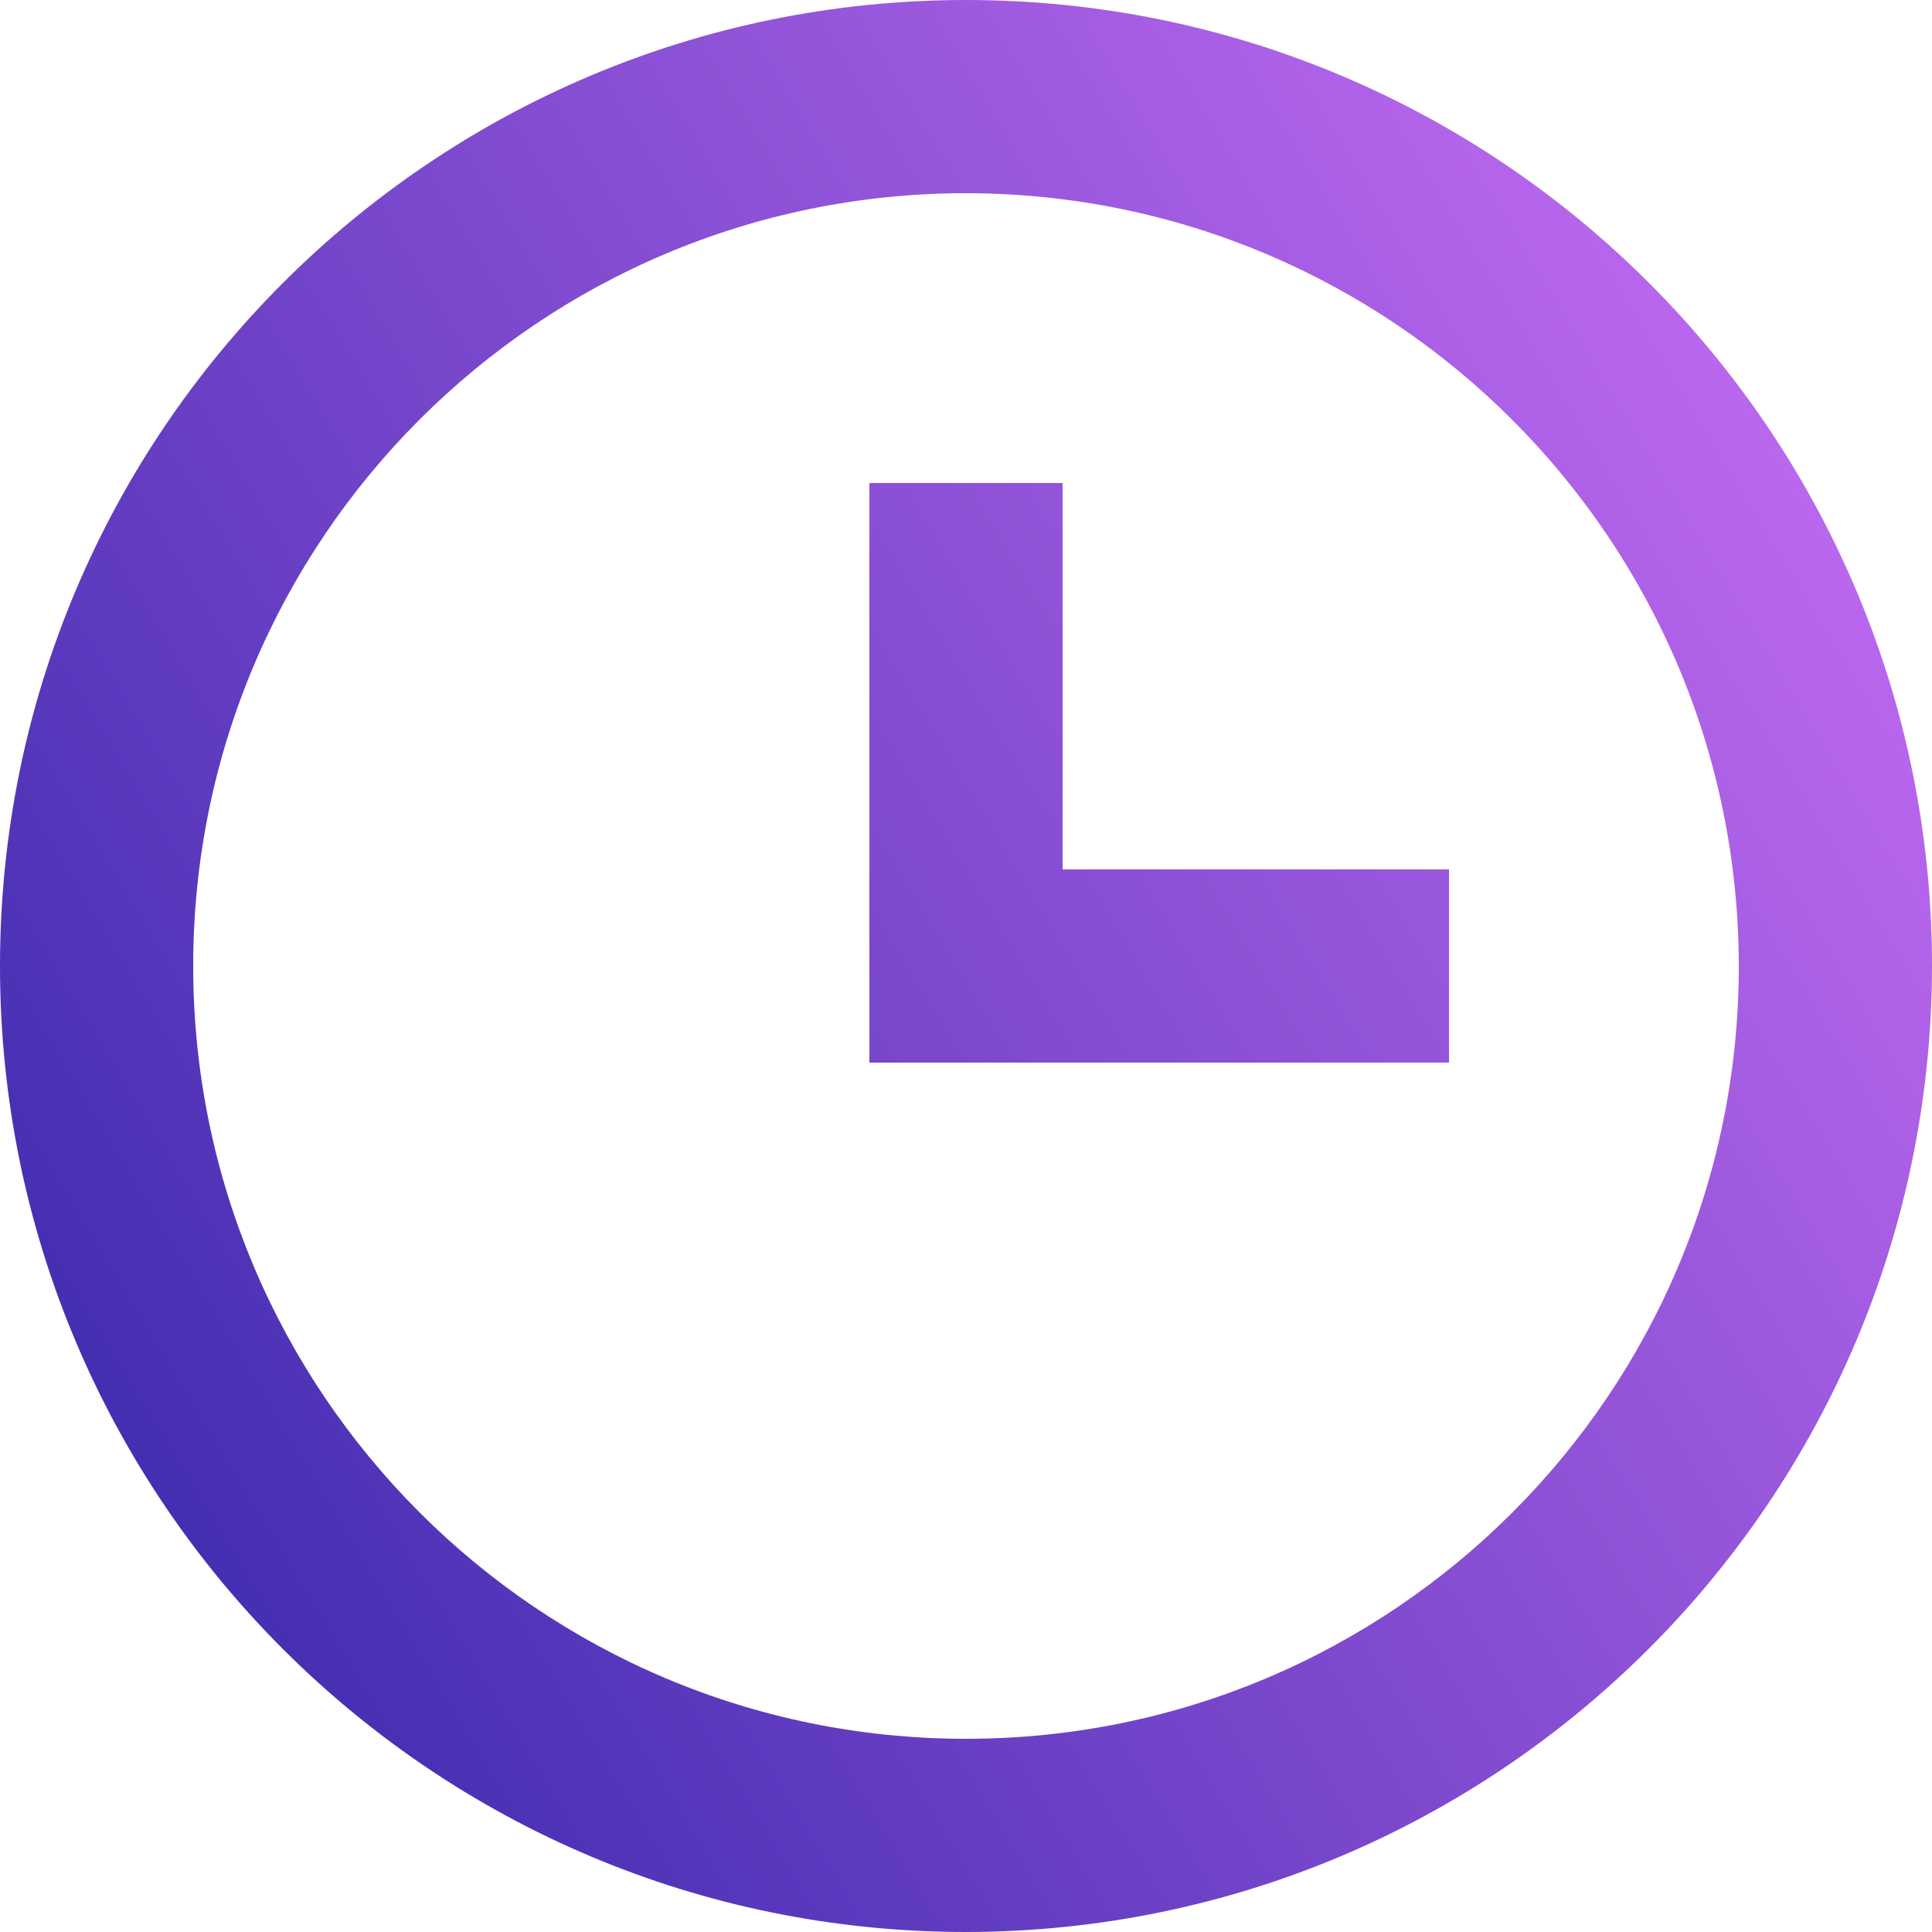 <svg width="30" height="30" viewBox="0 0 30 30" fill="none" xmlns="http://www.w3.org/2000/svg">
<path d="M15 30C6.716 30 0 23.284 0 15C0 6.716 6.716 0 15 0C23.284 0 30 6.716 30 15C29.991 23.28 23.28 29.991 15 30ZM15 3C8.373 3 3 8.373 3 15C3 21.627 8.373 27 15 27C21.627 27 27 21.627 27 15C26.993 8.376 21.624 3.007 15 3ZM22.5 16.5H13.5V7.5H16.5V13.5H22.5V16.5Z" fill="url(#paint0_linear_0_3047)"/>
<defs>
<linearGradient id="paint0_linear_0_3047" x1="-1.95" y1="36.375" x2="40.386" y2="10.847" gradientUnits="userSpaceOnUse">
<stop stop-color="#1C1A9D"/>
<stop offset="1" stop-color="#DC78FF"/>
</linearGradient>
</defs>
</svg>
